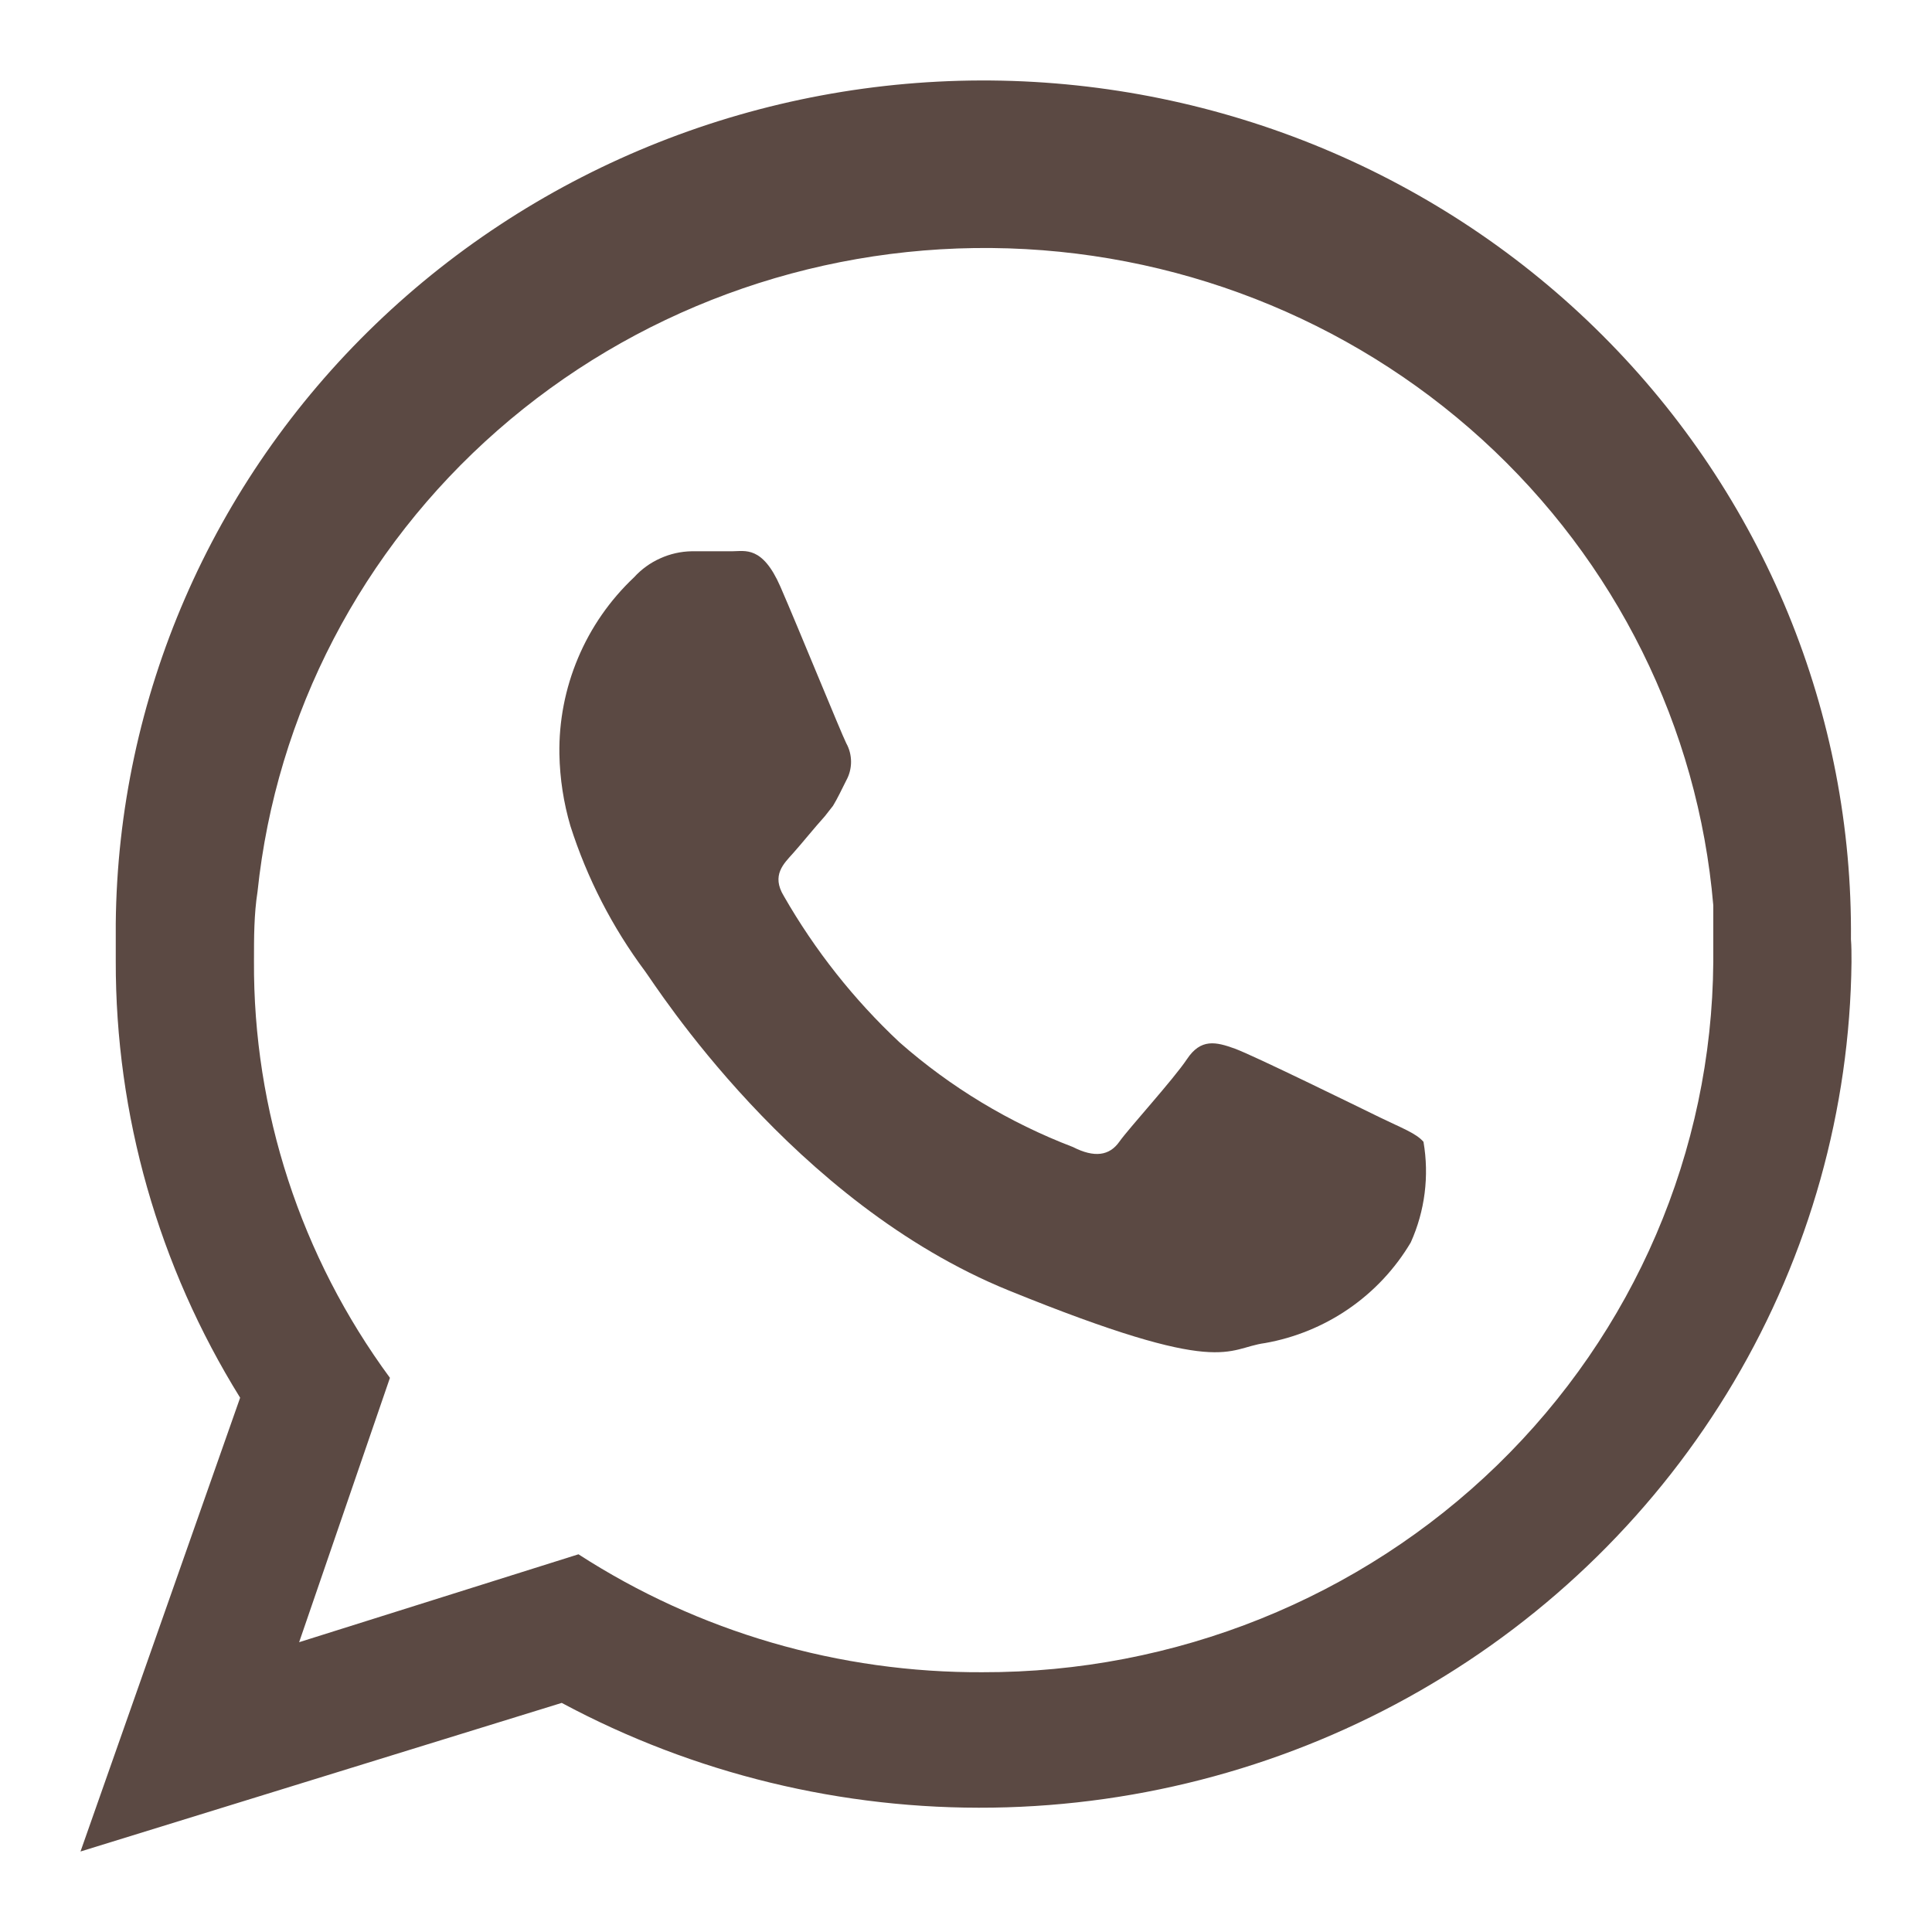 <svg width="24" height="24" viewBox="0 0 24 24" fill="none" xmlns="http://www.w3.org/2000/svg">
<path fill-rule="evenodd" clip-rule="evenodd" d="M22.993 11.669C23.006 10.281 22.74 8.904 22.211 7.617C21.681 6.329 20.899 5.157 19.907 4.166C18.916 3.175 17.735 2.386 16.433 1.843C15.13 1.3 13.731 1.013 12.316 1C9.458 0.974 6.706 2.063 4.666 4.027C2.626 5.99 1.465 8.668 1.438 11.472C1.438 11.627 1.438 11.782 1.438 11.937C1.434 13.851 1.968 15.728 2.983 17.363L1 23L6.978 21.154C8.618 22.034 10.463 22.482 12.332 22.455C14.201 22.428 16.032 21.927 17.645 21C19.258 20.074 20.599 18.753 21.538 17.167C22.476 15.582 22.98 13.784 23 11.951C23 11.845 23 11.754 22.993 11.669ZM12.216 20.773C10.428 20.783 8.678 20.273 7.186 19.308L3.716 20.4L4.844 17.116C3.735 15.609 3.144 13.795 3.155 11.937C3.155 11.648 3.155 11.359 3.199 11.077C3.43 8.869 4.493 6.826 6.18 5.347C7.867 3.868 10.056 3.06 12.319 3.081C14.582 3.102 16.755 3.951 18.413 5.461C20.071 6.972 21.095 9.035 21.283 11.246C21.283 11.472 21.283 11.704 21.283 11.951C21.266 14.3 20.301 16.547 18.599 18.201C16.897 19.854 14.597 20.779 12.201 20.773H12.216Z" fill="#3F2A23" fill-opacity="0.85"/>
<path fill-rule="evenodd" clip-rule="evenodd" d="M17.144 13.882C16.879 13.753 15.578 13.114 15.341 13.027C15.104 12.941 14.917 12.898 14.745 13.157C14.572 13.415 14.026 14.012 13.904 14.184C13.782 14.357 13.595 14.385 13.329 14.249C12.539 13.947 11.809 13.507 11.174 12.948C10.607 12.417 10.123 11.805 9.737 11.131C9.579 10.872 9.737 10.728 9.852 10.599C9.967 10.47 10.111 10.29 10.247 10.139L10.348 10.01C10.405 9.916 10.448 9.823 10.513 9.694C10.552 9.623 10.572 9.544 10.572 9.464C10.572 9.383 10.552 9.304 10.513 9.234C10.448 9.104 9.916 7.797 9.694 7.287C9.471 6.777 9.255 6.848 9.097 6.848C8.939 6.848 8.767 6.848 8.594 6.848C8.459 6.85 8.325 6.88 8.202 6.936C8.078 6.991 7.967 7.072 7.876 7.172C7.577 7.454 7.34 7.795 7.181 8.173C7.021 8.552 6.942 8.96 6.949 9.37C6.955 9.672 7.001 9.972 7.086 10.261C7.293 10.909 7.606 11.519 8.013 12.065C8.142 12.237 9.845 14.939 12.532 16.031C15.219 17.123 15.226 16.749 15.715 16.684C16.088 16.618 16.444 16.472 16.756 16.257C17.069 16.041 17.331 15.761 17.525 15.434C17.701 15.043 17.756 14.607 17.683 14.184C17.59 14.076 17.41 14.012 17.144 13.882Z" fill="#3F2A23" fill-opacity="0.85"/>
</svg>
